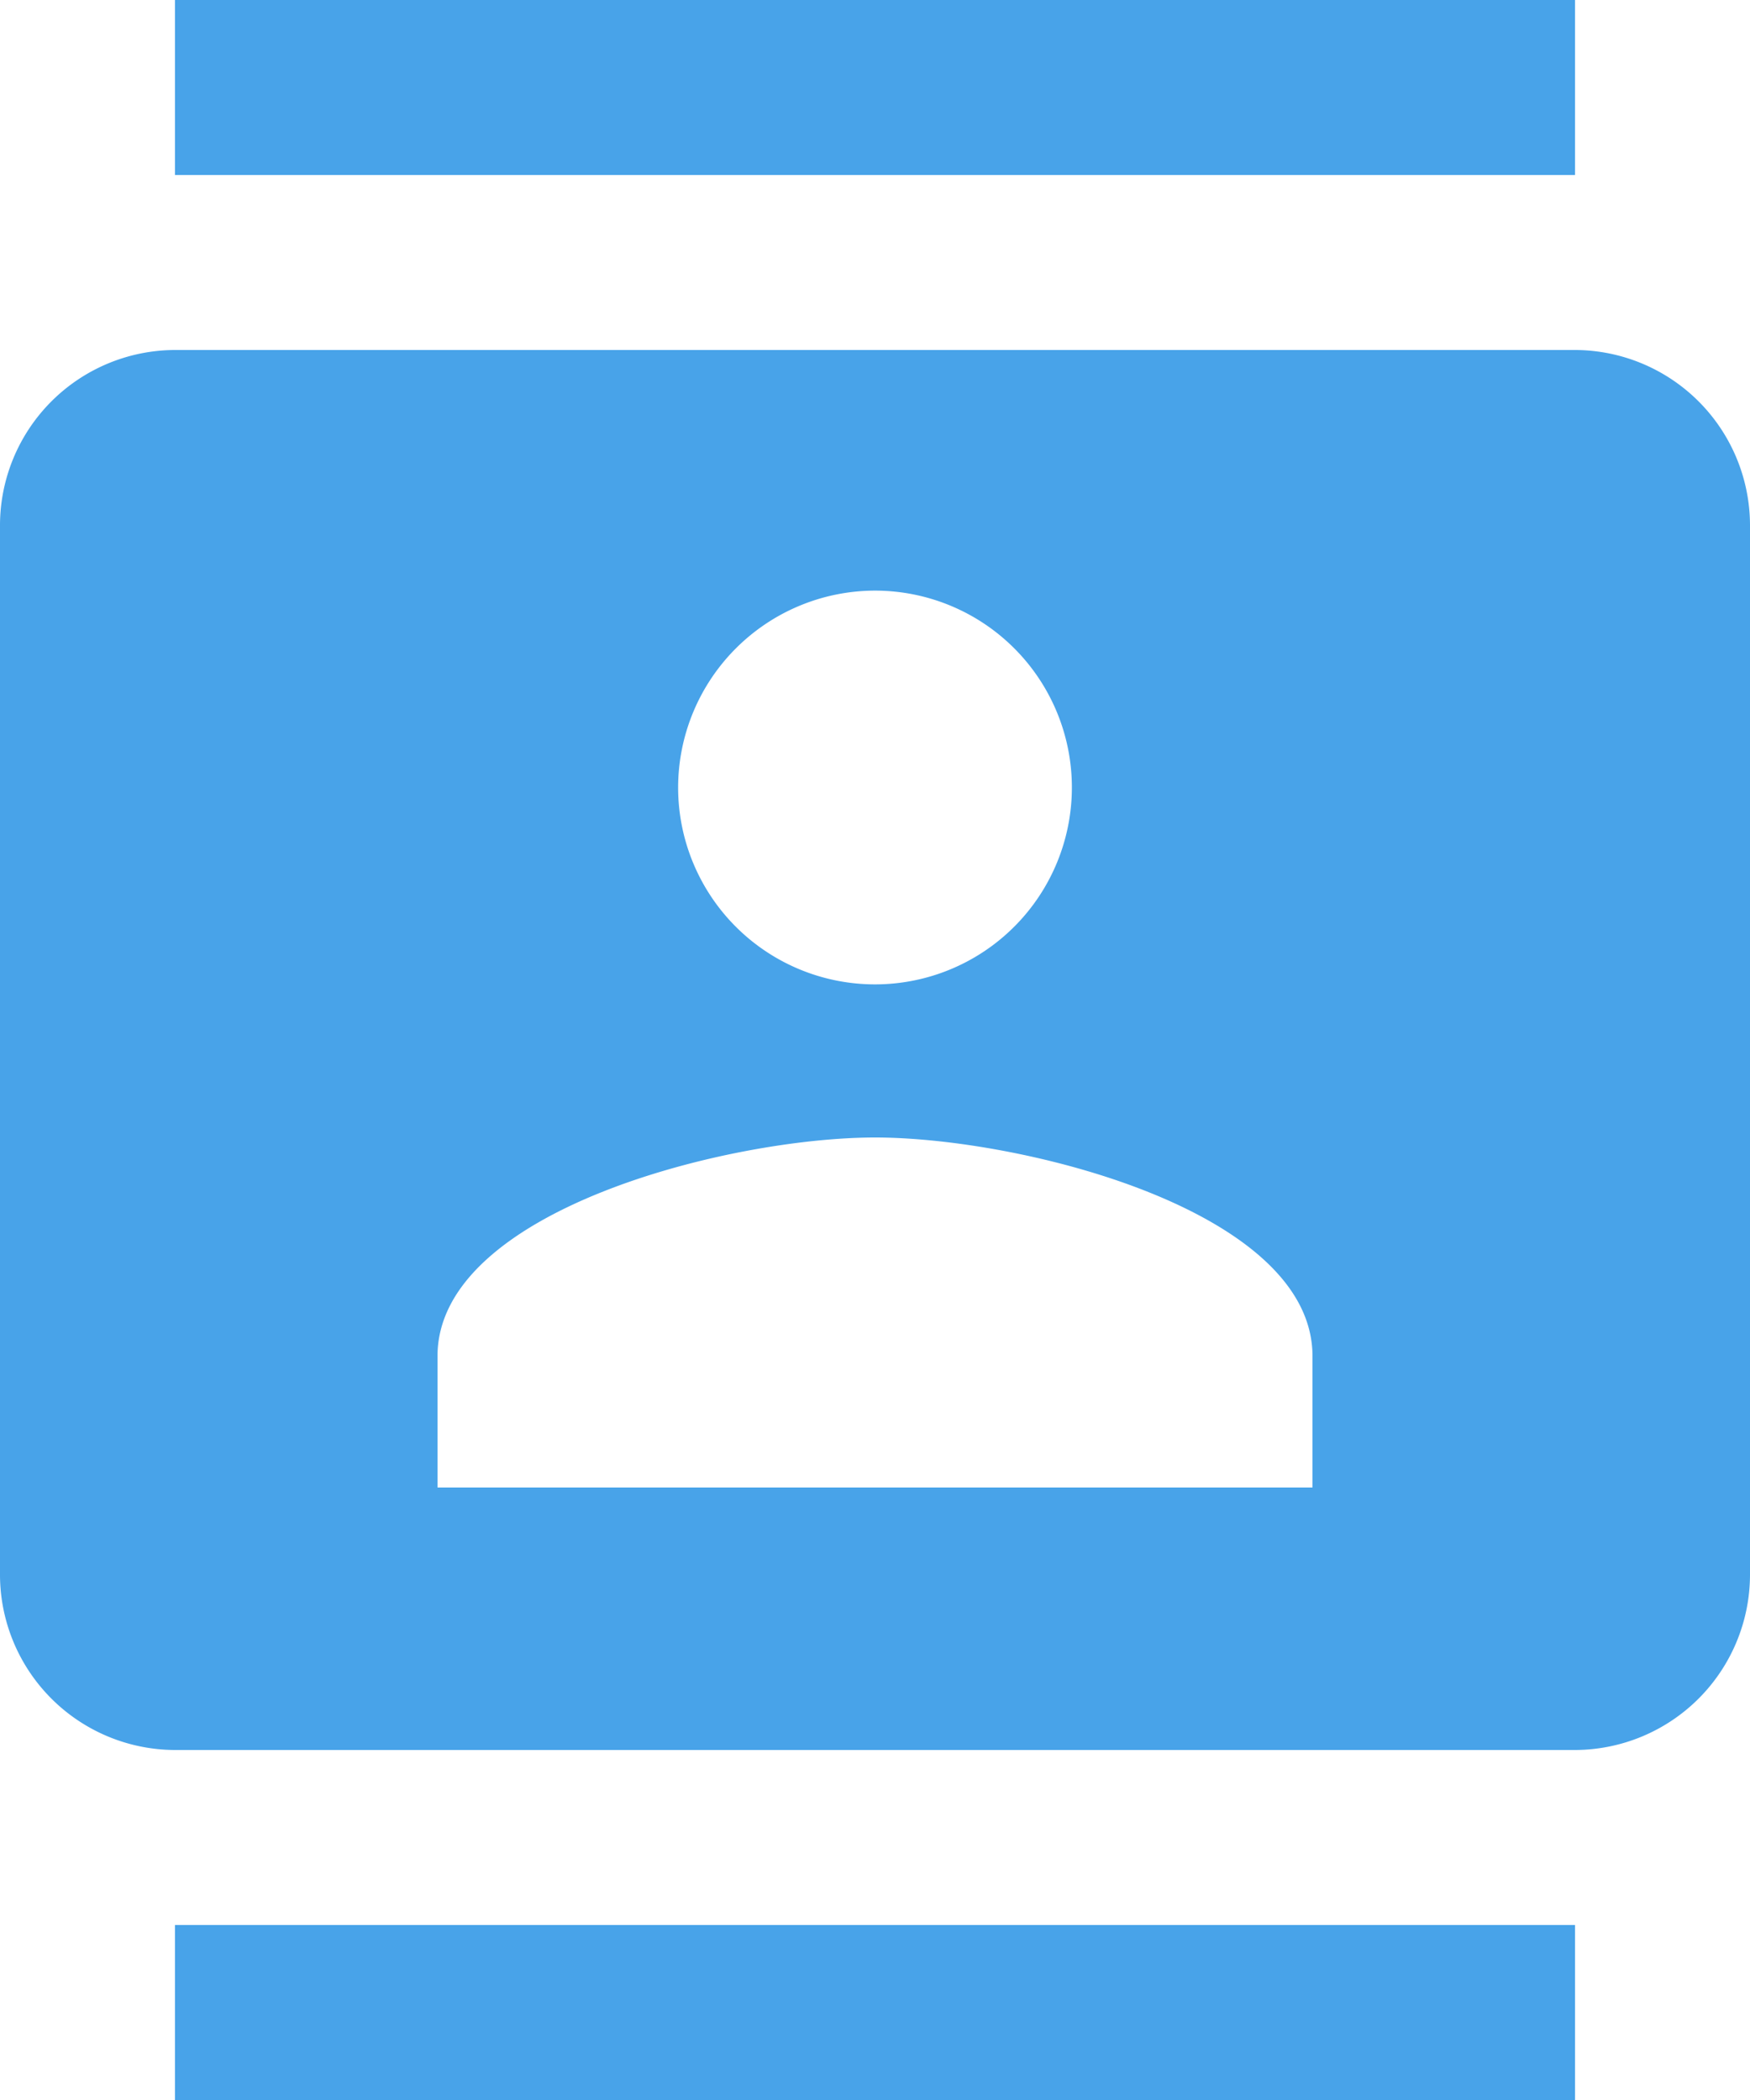 <svg xmlns="http://www.w3.org/2000/svg" width="18" height="21.6" viewBox="0 0 18 21.6">
  <defs>
    <style>
      .cls-1 {
        fill: #48a3e9;
      }
    </style>
  </defs>
  <path id="Icon_material-contacts" data-name="Icon material-contacts" class="cls-1" d="M19.2,0H4.8V1.8H19.2ZM4.8,21.6H19.2V19.8H4.8Zm14.4-18H4.8A1.805,1.805,0,0,0,3,5.4V16.2A1.805,1.805,0,0,0,4.8,18H19.2A1.805,1.805,0,0,0,21,16.2V5.4A1.805,1.805,0,0,0,19.2,3.6ZM12,6.075A2.025,2.025,0,1,1,9.975,8.1,2.028,2.028,0,0,1,12,6.075ZM16.5,15.3h-9V13.95c0-1.5,3-2.25,4.5-2.25s4.5.747,4.5,2.25Z" transform="translate(-3)"/>
</svg>
